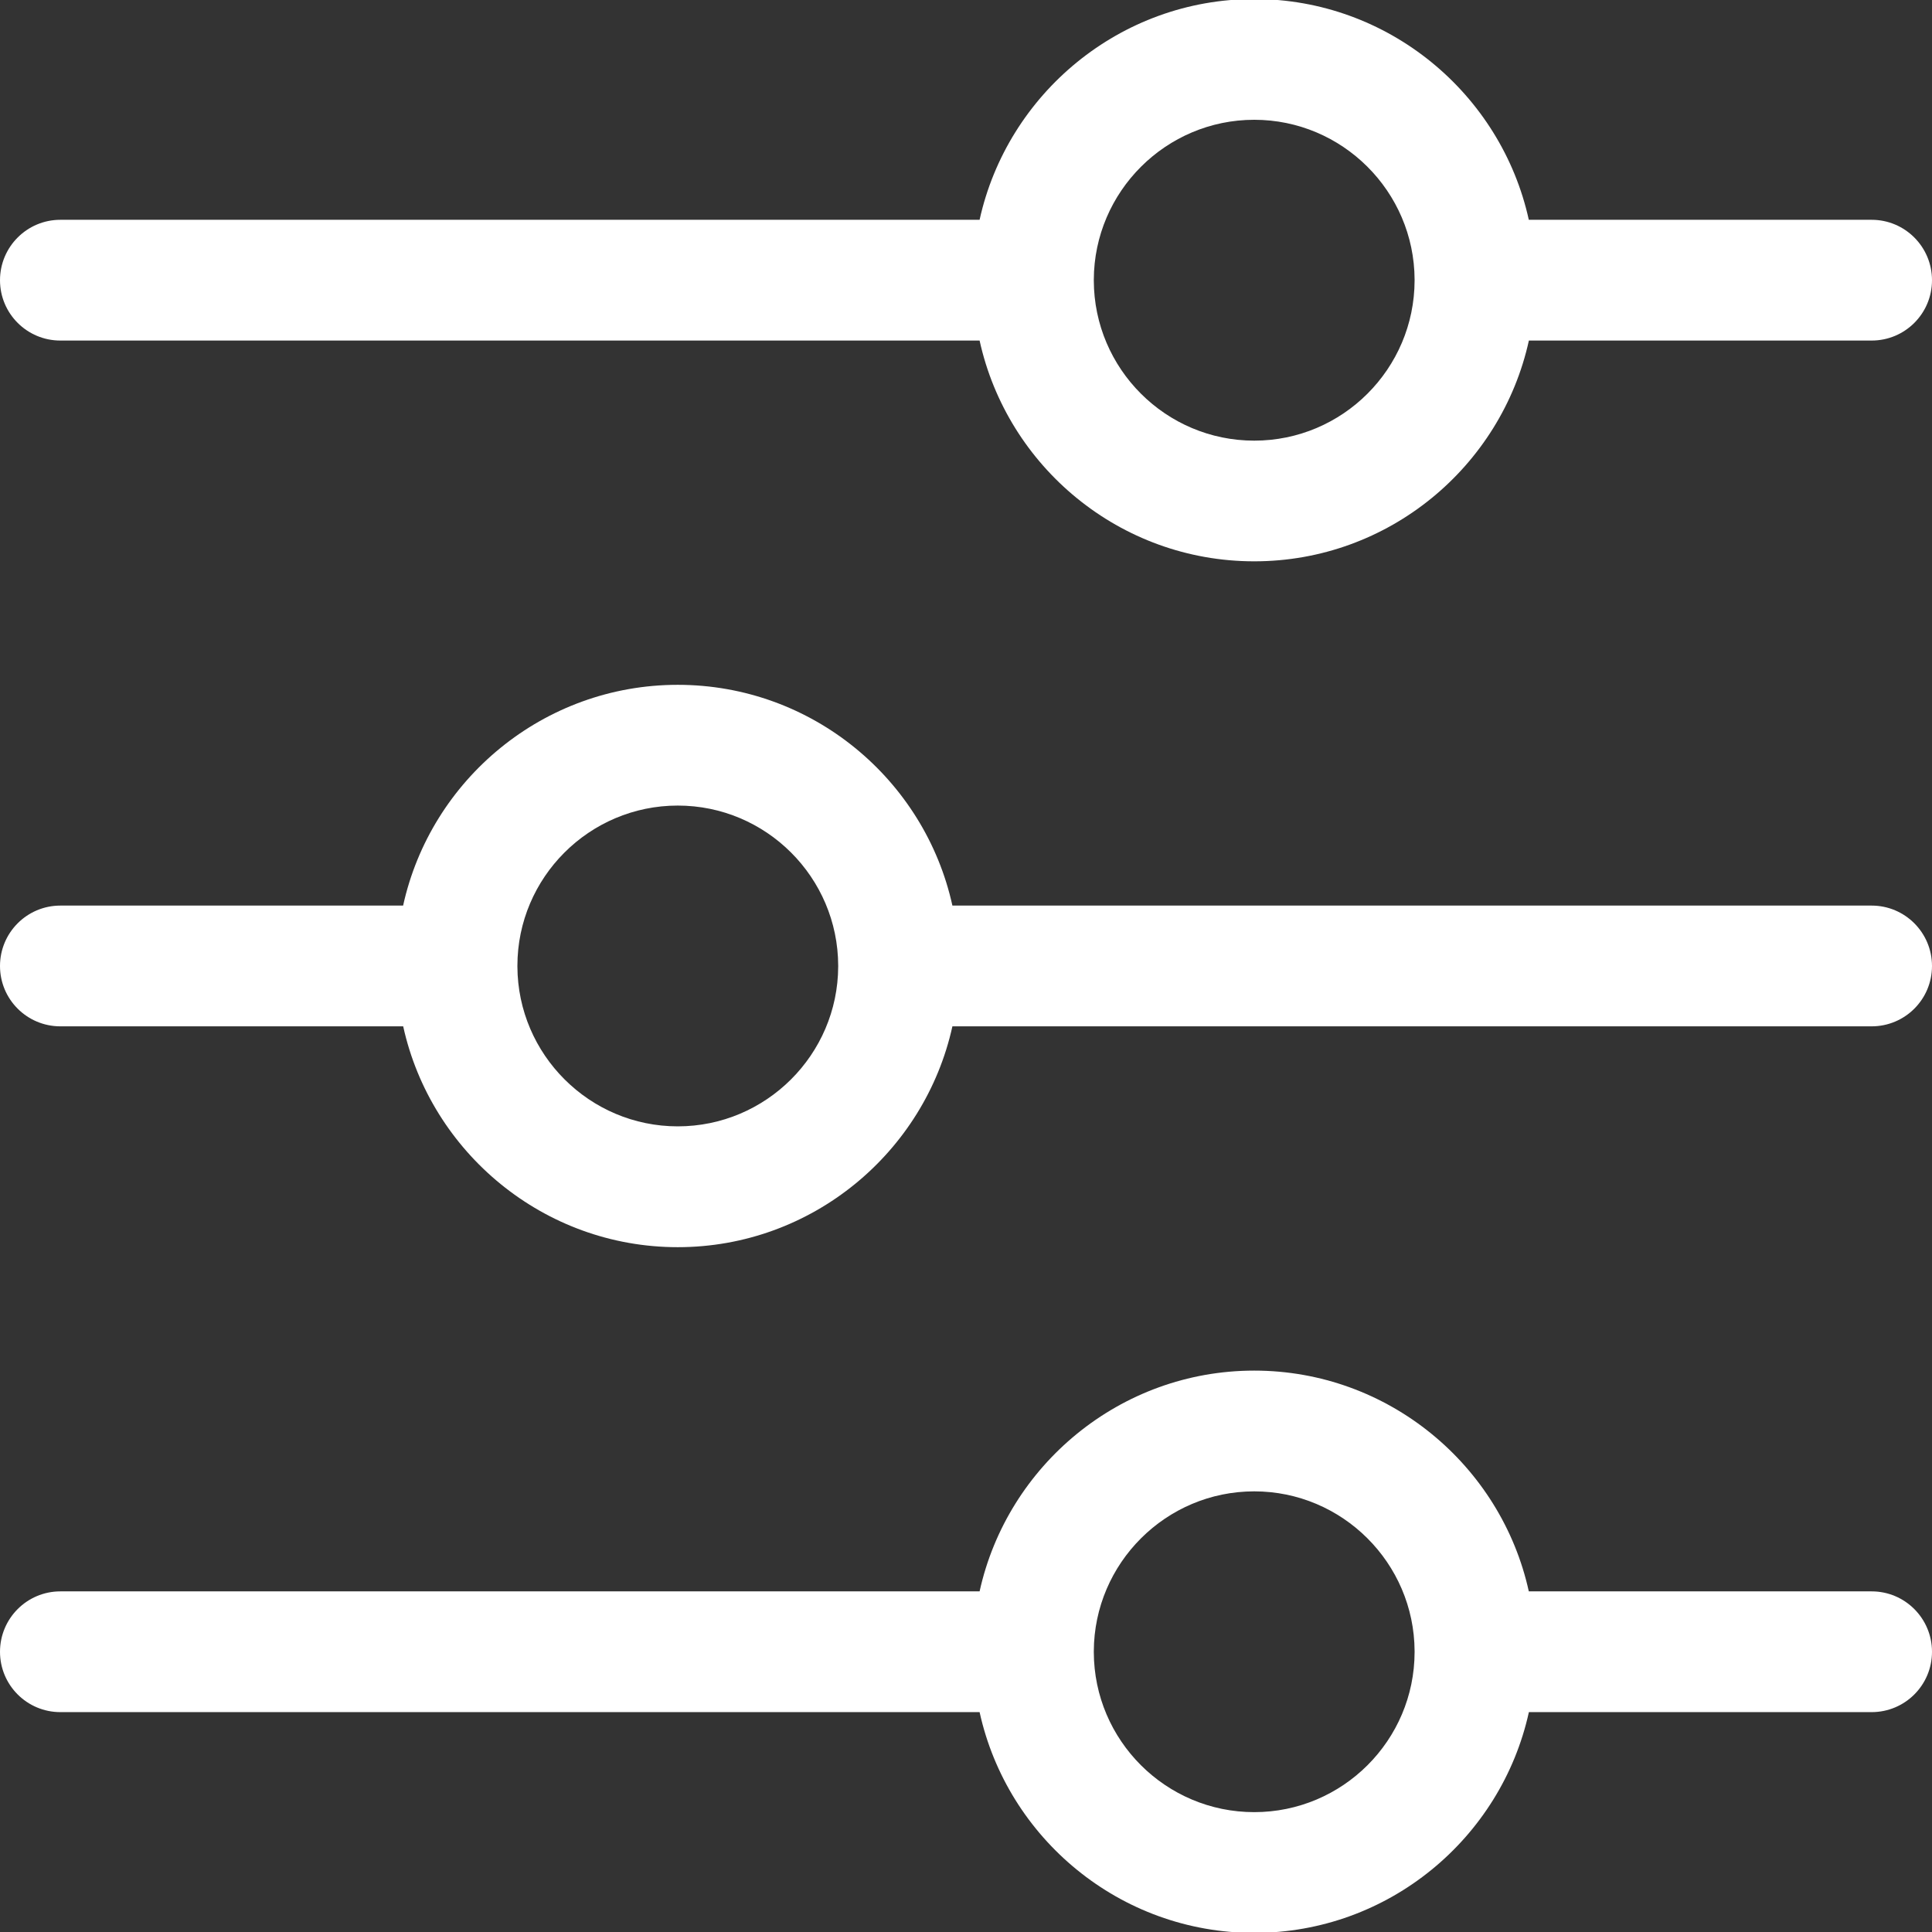 <svg width="26" height="26" viewBox="0 0 26 26" fill="none" xmlns="http://www.w3.org/2000/svg">
<rect x="0" y="0" width="26" height="26" fill="#333333" stroke="none"/>
<path d="M0.812 4.583H13.183C13.556 6.28 15.071 7.554 16.879 7.554C18.686 7.554 20.202 6.28 20.575 4.583H25.188C25.636 4.583 26 4.22 26 3.771C26 3.322 25.636 2.958 25.188 2.958H20.574C20.201 1.262 18.683 -0.013 16.879 -0.013C15.074 -0.013 13.557 1.262 13.183 2.958H0.812C0.364 2.958 0 3.322 0 3.771C0 4.22 0.364 4.583 0.812 4.583ZM14.72 3.773C14.72 3.77 14.72 3.767 14.72 3.764C14.724 2.578 15.692 1.612 16.879 1.612C18.064 1.612 19.032 2.576 19.037 3.762L19.037 3.774C19.035 4.963 18.068 5.93 16.879 5.93C15.69 5.93 14.723 4.964 14.72 3.776L14.72 3.773ZM25.188 21.416H20.574C20.201 19.72 18.683 18.445 16.879 18.445C15.074 18.445 13.557 19.72 13.183 21.416H0.812C0.364 21.416 0 21.78 0 22.229C0 22.678 0.364 23.041 0.812 23.041H13.183C13.556 24.738 15.071 26.012 16.879 26.012C18.686 26.012 20.202 24.738 20.575 23.041H25.188C25.636 23.041 26 22.678 26 22.229C26 21.78 25.636 21.416 25.188 21.416ZM16.879 24.387C15.69 24.387 14.723 23.422 14.72 22.234L14.72 22.231C14.72 22.228 14.72 22.225 14.72 22.222C14.724 21.036 15.692 20.07 16.879 20.07C18.064 20.07 19.032 21.034 19.037 22.22L19.037 22.232C19.036 23.421 18.068 24.387 16.879 24.387ZM25.188 12.187H12.817C12.444 10.49 10.929 9.216 9.121 9.216C7.314 9.216 5.798 10.49 5.425 12.187H0.812C0.364 12.187 0 12.551 0 13C0 13.449 0.364 13.812 0.812 13.812H5.426C5.799 15.508 7.317 16.784 9.121 16.784C10.926 16.784 12.443 15.509 12.817 13.812H25.188C25.636 13.812 26 13.449 26 13C26 12.551 25.636 12.187 25.188 12.187ZM11.28 12.998C11.28 13.001 11.28 13.004 11.28 13.007C11.276 14.193 10.308 15.158 9.121 15.158C7.936 15.158 6.968 14.194 6.963 13.008L6.963 12.996C6.964 11.808 7.932 10.841 9.121 10.841C10.31 10.841 11.277 11.807 11.28 12.995L11.28 12.998Z" fill="white"/>
</svg>

